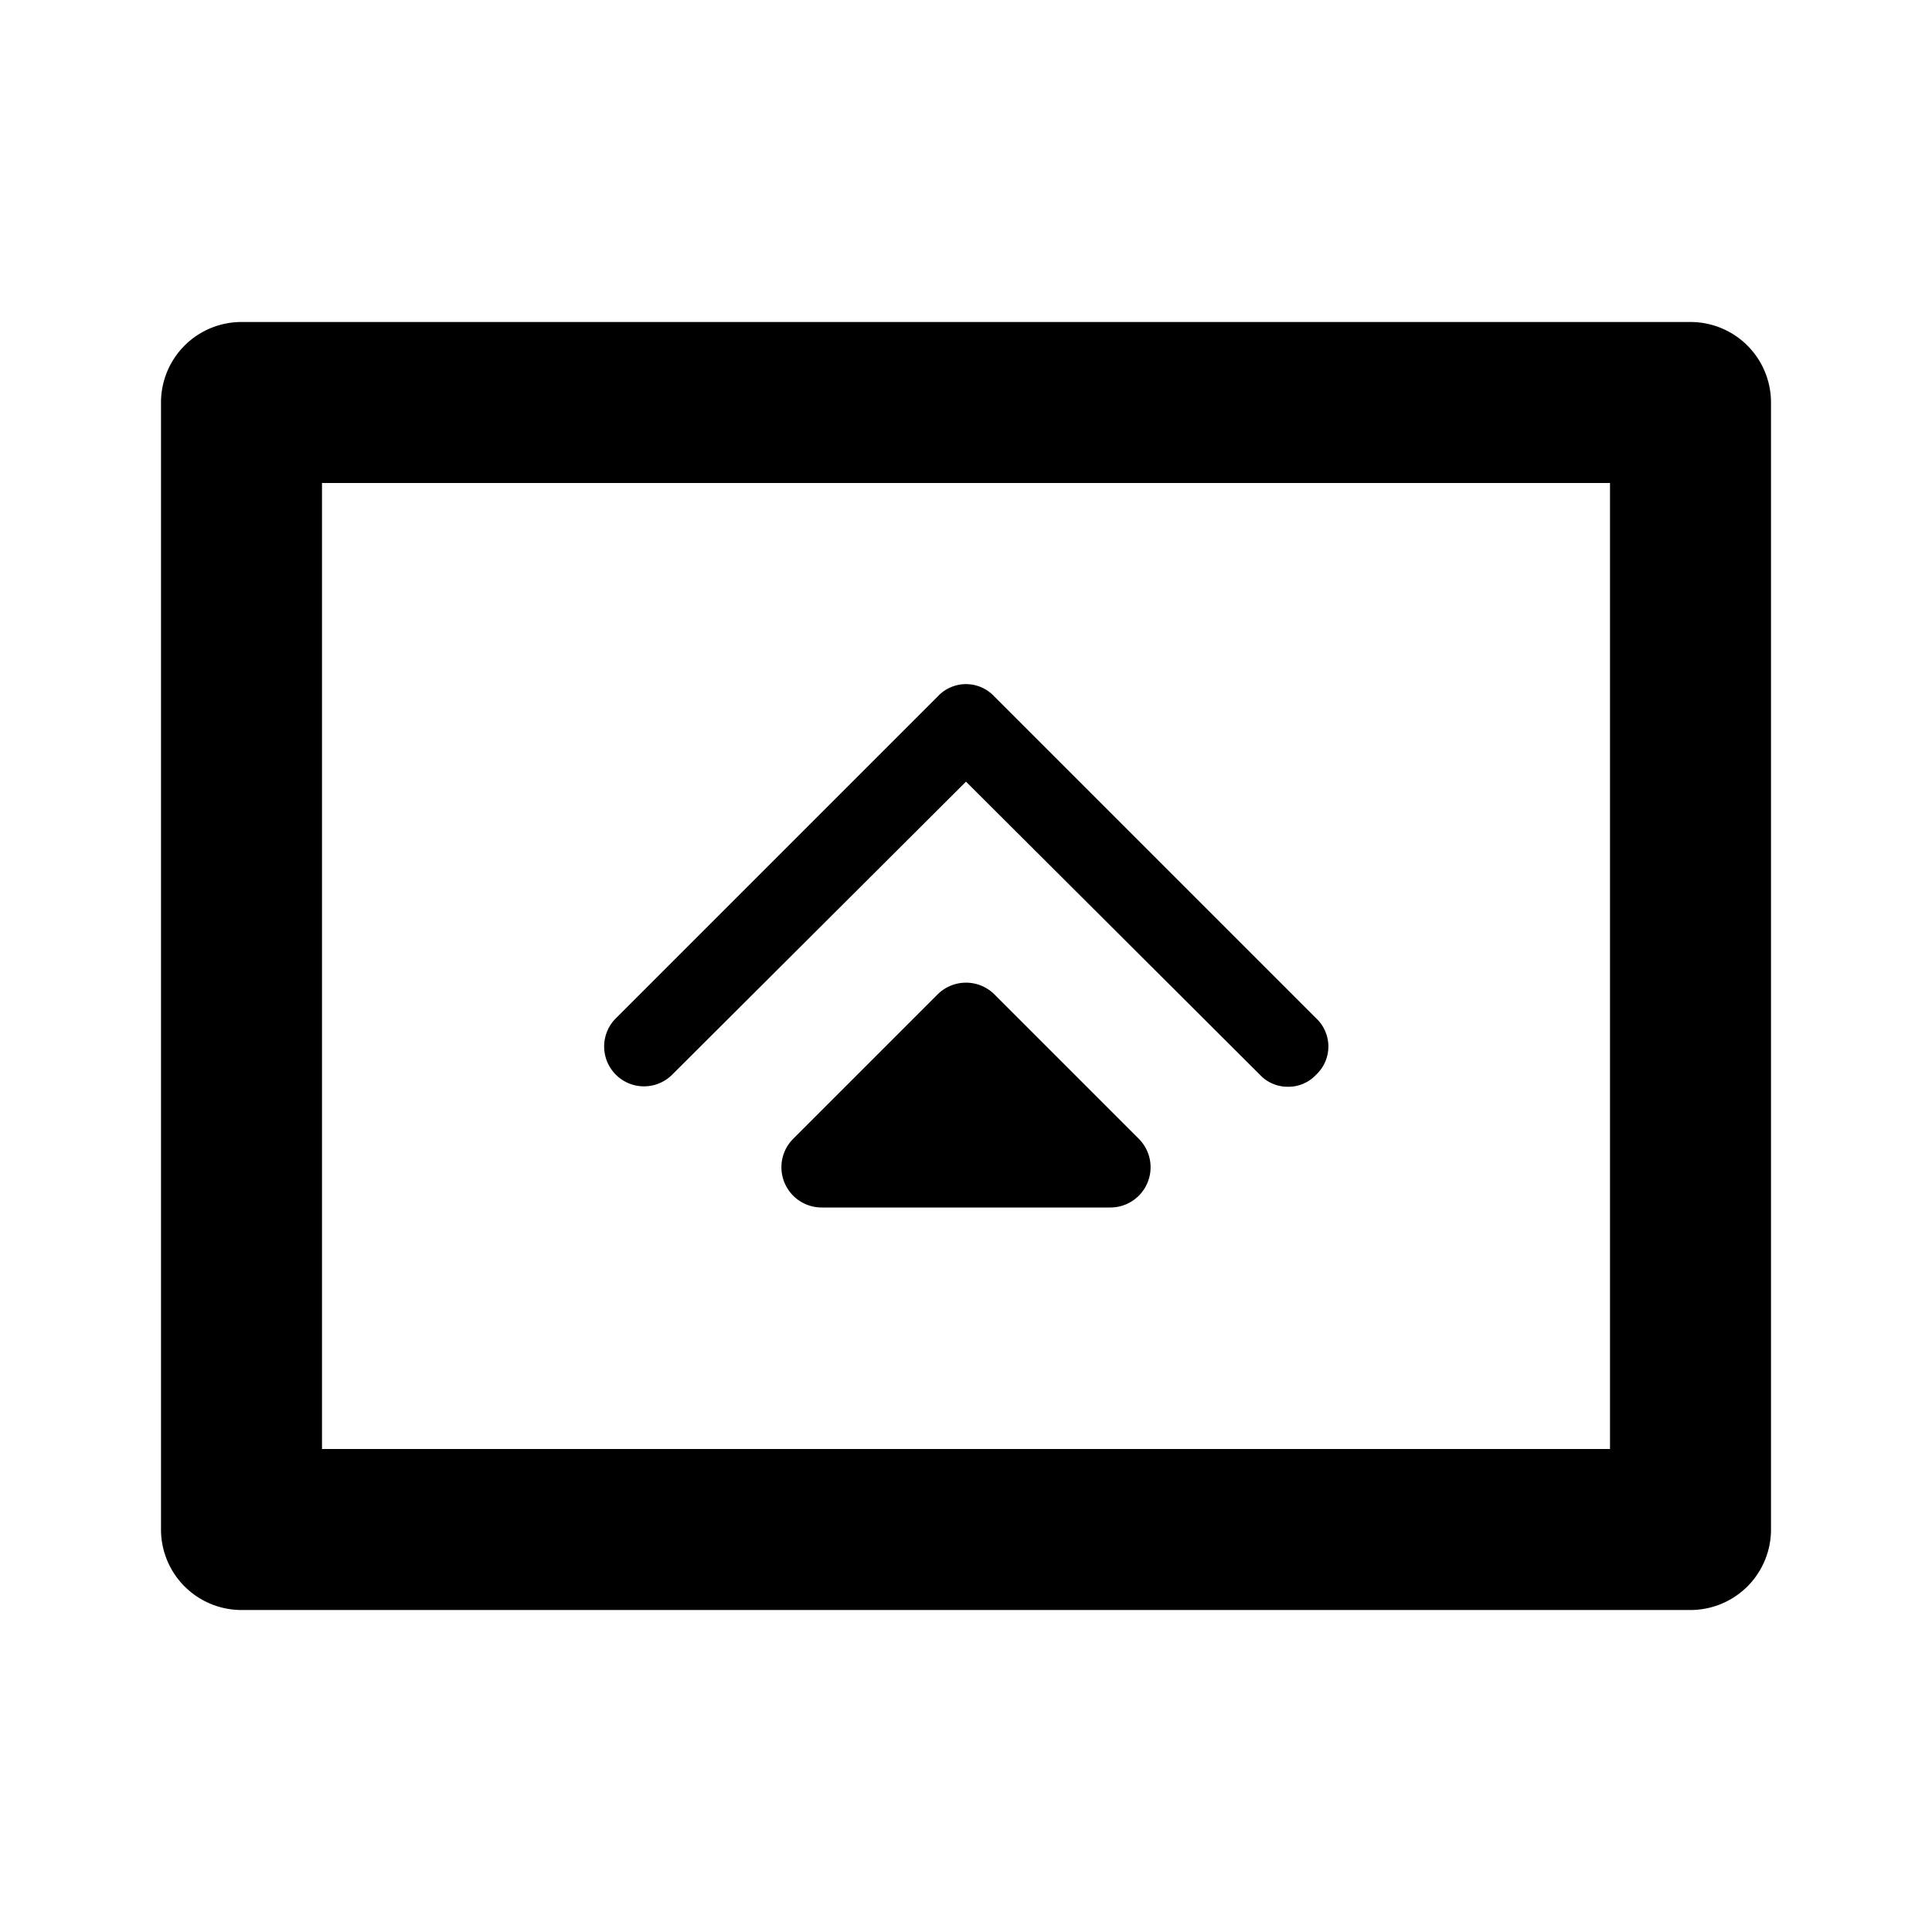 <svg xmlns="http://www.w3.org/2000/svg" viewBox="0 0 24 24"><defs></defs><g id="Icon"><path  d="M20,6V18H4V6H20m1-2H3A1,1,0,0,0,2,5V19a1,1,0,0,0,1,1H21a1,1,0,0,0,1-1V5a1,1,0,0,0-1-1Z"/><path  d="M16,13.5a.47.47,0,0,1-.35-.15L12,9.71,8.35,13.35a.49.49,0,0,1-.7-.7l4-4a.48.48,0,0,1,.7,0l4,4a.48.48,0,0,1,0,.7A.47.47,0,0,1,16,13.5Z"/><path  d="M14.15,14.15l-1.8-1.8a.5.5,0,0,0-.7,0l-1.8,1.8a.5.5,0,0,0,.36.85h3.58A.5.5,0,0,0,14.15,14.15Z"/></g></svg>